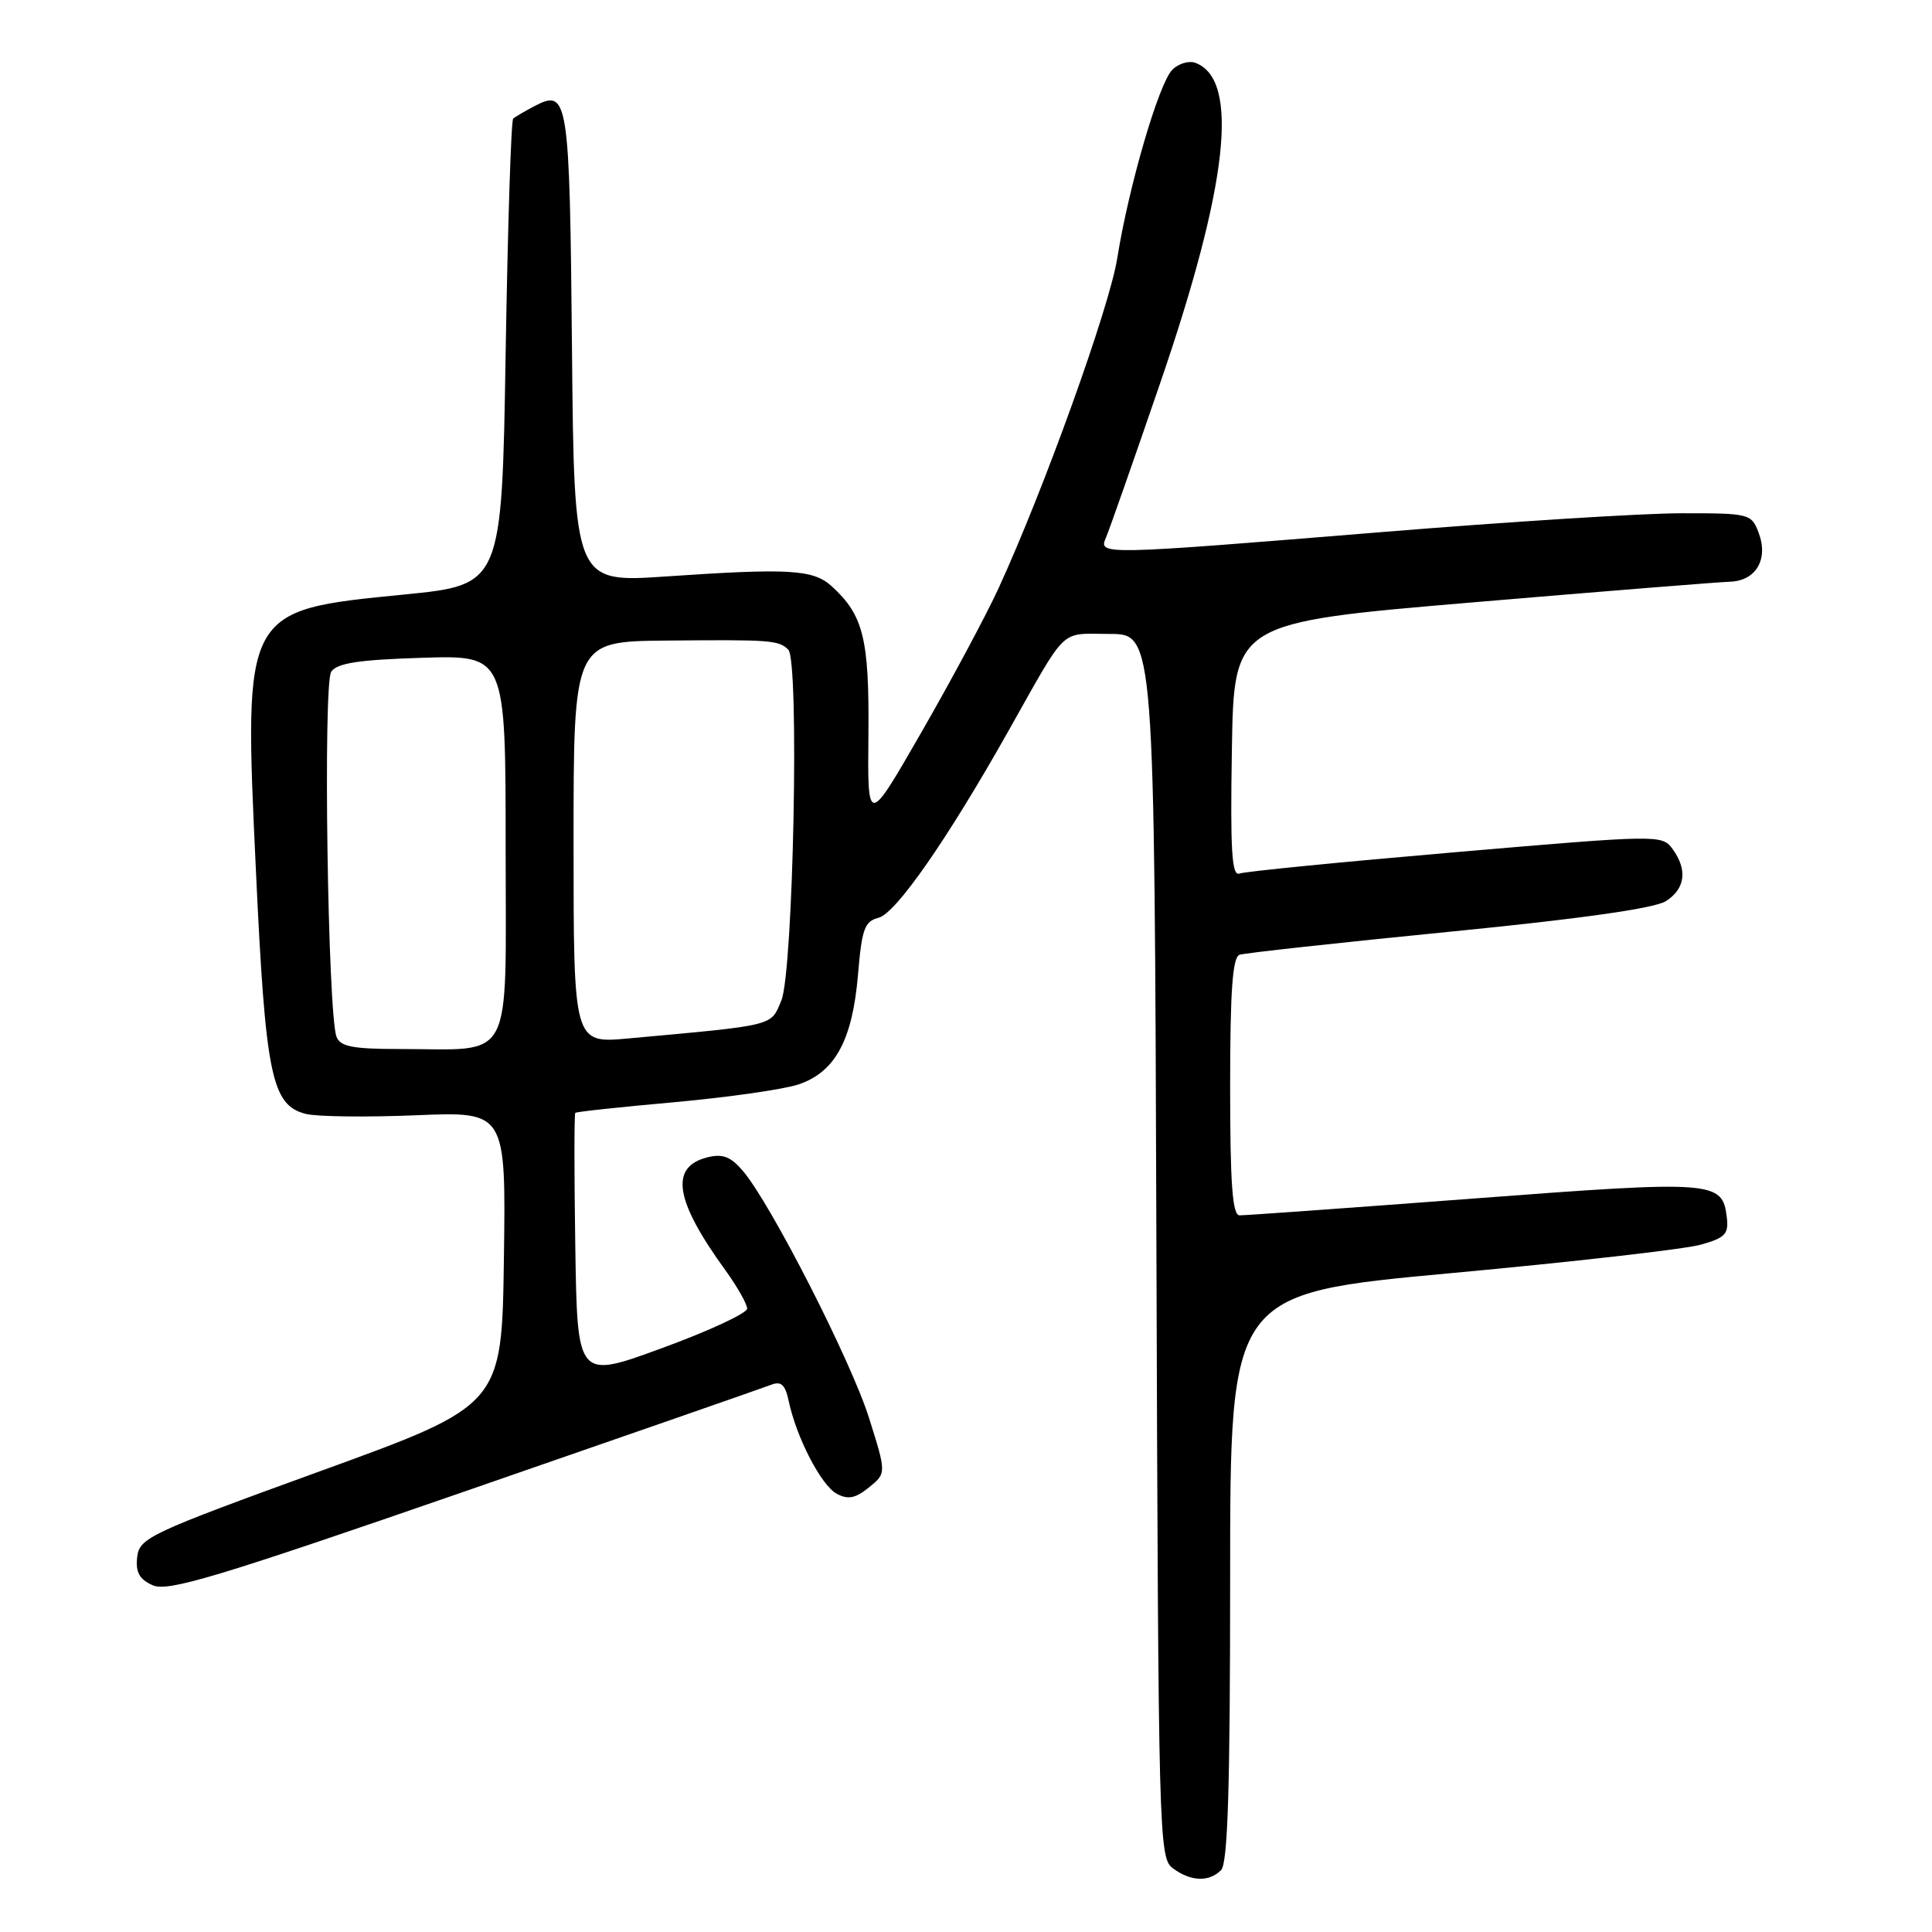 <?xml version="1.0" encoding="UTF-8" standalone="no"?>
<!DOCTYPE svg PUBLIC "-//W3C//DTD SVG 1.1//EN" "http://www.w3.org/Graphics/SVG/1.1/DTD/svg11.dtd" >
<svg xmlns="http://www.w3.org/2000/svg" xmlns:xlink="http://www.w3.org/1999/xlink" version="1.1" viewBox="0 0 256 256">
 <g >
 <path fill="currentColor"
d=" M 161.80 247.80 C 162.69 246.91 163.00 236.91 163.00 209.00 C 163.00 171.40 163.00 171.40 192.25 168.70 C 208.34 167.22 223.21 165.52 225.31 164.94 C 228.61 164.02 229.08 163.52 228.81 161.29 C 228.23 156.47 227.19 156.39 195.28 158.81 C 178.90 160.05 164.94 161.05 164.25 161.04 C 163.30 161.01 163.00 156.91 163.00 143.97 C 163.00 131.24 163.32 126.83 164.25 126.51 C 164.94 126.28 177.43 124.91 192.00 123.47 C 209.52 121.74 219.26 120.36 220.75 119.40 C 223.32 117.75 223.63 115.24 221.61 112.48 C 220.24 110.60 219.73 110.61 192.86 112.92 C 177.81 114.21 164.93 115.48 164.23 115.75 C 163.22 116.13 163.01 112.71 163.23 99.37 C 163.50 82.50 163.50 82.50 195.00 79.83 C 212.32 78.36 227.72 77.13 229.21 77.08 C 232.68 76.98 234.37 74.09 233.02 70.57 C 232.07 68.07 231.81 68.00 222.77 68.01 C 217.67 68.01 199.78 69.14 183.02 70.51 C 145.76 73.55 145.54 73.56 146.54 71.25 C 146.96 70.29 150.18 61.11 153.70 50.85 C 162.73 24.57 164.28 10.58 158.43 8.34 C 157.56 8.00 156.17 8.41 155.34 9.24 C 153.55 11.02 149.56 24.70 148.04 34.23 C 147.00 40.76 138.33 64.86 132.29 78.00 C 130.64 81.58 126.07 90.11 122.12 96.98 C 114.95 109.45 114.95 109.45 115.07 97.36 C 115.19 84.63 114.41 81.49 110.17 77.65 C 107.74 75.46 104.53 75.27 88.29 76.38 C 76.08 77.22 76.08 77.22 75.79 46.16 C 75.48 13.00 75.29 11.74 70.86 14.04 C 69.56 14.72 68.28 15.47 68.00 15.72 C 67.72 15.96 67.28 29.96 67.00 46.83 C 66.50 77.50 66.50 77.50 53.53 78.78 C 32.18 80.89 32.29 80.69 33.91 115.36 C 35.18 142.55 35.98 146.45 40.53 147.60 C 42.00 147.97 48.56 148.05 55.12 147.78 C 67.04 147.28 67.04 147.28 66.77 166.74 C 66.50 186.20 66.50 186.20 42.50 194.91 C 19.79 203.16 18.48 203.77 18.18 206.31 C 17.95 208.32 18.45 209.25 20.22 210.05 C 22.20 210.96 28.60 209.04 61.53 197.64 C 82.96 190.22 101.27 183.85 102.21 183.48 C 103.51 182.98 104.06 183.49 104.51 185.66 C 105.53 190.48 108.82 196.83 110.87 197.93 C 112.37 198.73 113.34 198.55 115.14 197.09 C 117.46 195.21 117.46 195.21 115.14 187.85 C 112.74 180.27 102.10 159.42 98.42 155.13 C 96.81 153.25 95.75 152.85 93.74 153.35 C 88.70 154.62 89.40 159.05 96.11 168.30 C 97.70 170.50 99.00 172.80 99.00 173.40 C 98.99 174.01 93.93 176.36 87.75 178.62 C 76.50 182.75 76.50 182.75 76.23 165.23 C 76.08 155.60 76.08 147.60 76.23 147.46 C 76.38 147.31 82.27 146.68 89.33 146.05 C 96.39 145.41 103.79 144.36 105.78 143.70 C 110.65 142.08 112.96 137.83 113.69 129.14 C 114.20 123.08 114.56 122.08 116.41 121.61 C 118.70 121.04 125.50 111.27 133.54 97.00 C 141.57 82.77 140.29 84.00 147.01 84.00 C 152.97 84.00 152.97 84.00 153.23 165.08 C 153.49 244.03 153.55 246.20 155.44 247.58 C 157.81 249.32 160.20 249.40 161.80 247.80 Z  M 44.59 137.38 C 43.43 134.34 42.79 90.59 43.89 89.00 C 44.68 87.86 47.56 87.42 55.96 87.16 C 67.00 86.82 67.00 86.82 67.00 112.29 C 67.00 141.44 68.28 139.00 52.98 139.00 C 46.74 139.00 45.09 138.68 44.59 137.38 Z  M 76.00 111.63 C 76.00 85.00 76.00 85.00 88.25 84.88 C 102.17 84.75 103.14 84.82 104.45 86.08 C 105.94 87.52 105.12 128.77 103.53 132.58 C 102.10 136.00 102.88 135.81 83.25 137.60 C 76.00 138.26 76.00 138.26 76.00 111.63 Z "/>
</g>
</svg>
